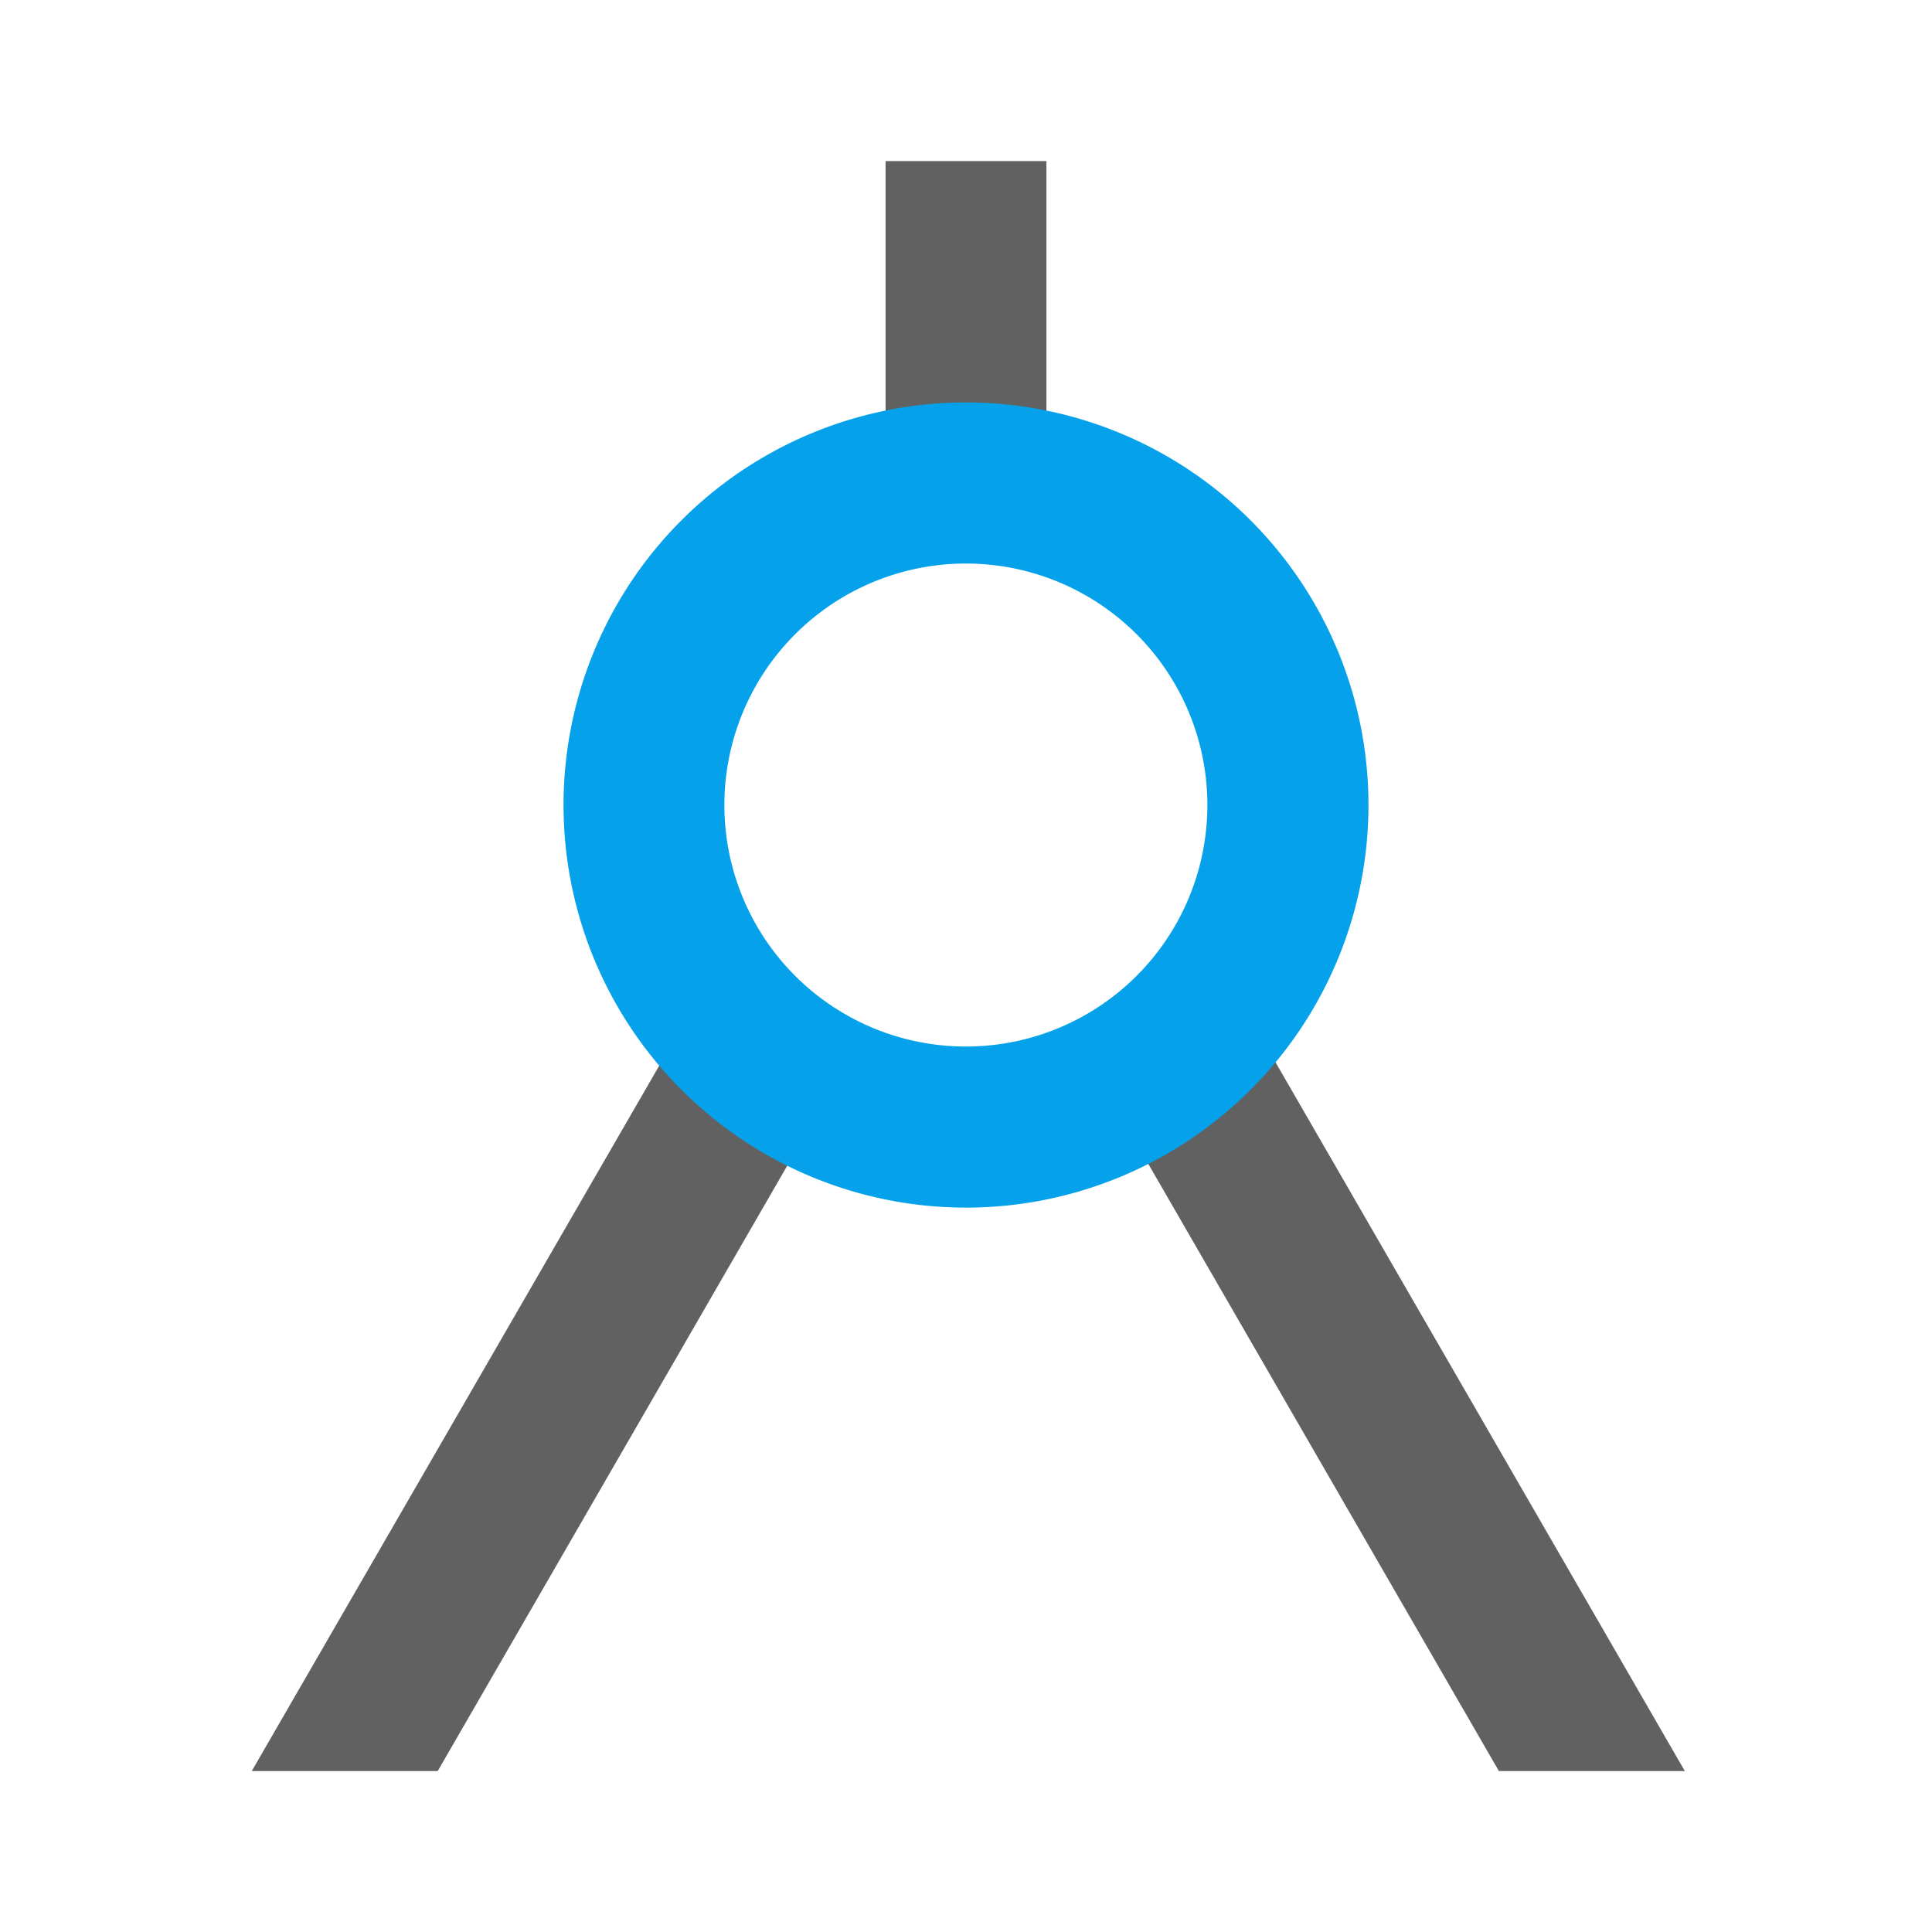 <?xml version="1.0" encoding="UTF-8" standalone="no"?>
<svg
   inkscape:version="1.2.2 (1:1.2.2+202212051552+b0a8486541)"
   sodipodi:docname="draw-geometry-symbolic.svg"
   viewBox="0 0 16 16"
   height="16"
   width="16"
   id="svg1"
   version="1.1"
   xmlns:inkscape="http://www.inkscape.org/namespaces/inkscape"
   xmlns:sodipodi="http://sodipodi.sourceforge.net/DTD/sodipodi-0.dtd"
   xmlns="http://www.w3.org/2000/svg"
   xmlns:svg="http://www.w3.org/2000/svg">
  <defs
     id="defs976">
    <inkscape:path-effect
       effect="join_type"
       id="path-effect1086"
       is_visible="true"
       lpeversion="1"
       linecap_type="round"
       line_width="1"
       linejoin_type="extrp_arc"
       miter_limit="100"
       attempt_force_join="true" />
    <inkscape:path-effect
       effect="mirror_symmetry"
       start_point="8,6.333"
       end_point="8,15"
       center_point="8,10.667"
       id="path-effect1161"
       is_visible="true"
       lpeversion="1.1"
       mode="free"
       discard_orig_path="false"
       fuse_paths="false"
       oposite_fuse="false"
       split_items="false"
       split_open="false"
       lpesatellites="" />
    <inkscape:path-effect
       effect="join_type"
       id="path-effect3137"
       is_visible="true"
       lpeversion="1"
       linecap_type="butt"
       line_width="1.2"
       linejoin_type="extrp_arc"
       miter_limit="100"
       attempt_force_join="true" />
  </defs>
  <sodipodi:namedview
     inkscape:document-rotation="0"
     inkscape:current-layer="svg1"
     inkscape:window-maximized="1"
     inkscape:window-y="27"
     inkscape:window-x="0"
     inkscape:window-height="1016"
     inkscape:window-width="1920"
     inkscape:cy="17.90625"
     inkscape:cx="-13.71875"
     inkscape:zoom="16"
     showgrid="true"
     id="namedview"
     guidetolerance="10"
     gridtolerance="10"
     objecttolerance="10"
     inkscape:snap-global="true"
     pagecolor="#ffffff"
     bordercolor="#999999"
     borderopacity="1"
     inkscape:pageshadow="0"
     inkscape:pageopacity="0"
     inkscape:pagecheckerboard="0"
     inkscape:showpageshadow="0"
     inkscape:deskcolor="#d1d1d1"
     showguides="true">
    <inkscape:grid
       id="grid"
       type="xygrid"
       spacingx="0.667"
       spacingy="0.667" />
  </sodipodi:namedview>
  <g
     id="g893">
    <rect
       style="fill:#616161;fill-opacity:1;paint-order:fill markers stroke;opacity:0"
       id="rect886"
       width="16"
       height="16"
       x="0"
       y="0" />
    <path
       id="path835"
       style="fill:#616161;fill-opacity:1;stroke-width:1;paint-order:fill markers stroke"
       d="M 10.488,8.667 13.953,14.667 12.413,14.667 9.333,9.333 Z"
       sodipodi:nodetypes="ccccc" />
    <path
       id="rect238"
       style="fill:#616161;fill-opacity:1;stroke-width:1;paint-order:fill markers stroke"
       d="M 7.334 1.334 L 7.334 4 L 8.666 4 L 8.666 1.334 L 7.334 1.334 z " />
    <path
       id="rect245"
       style="fill:#616161;fill-opacity:1;stroke-width:1;paint-order:fill markers stroke"
       d="M 5.551,8.667 2.085,14.667 3.625,14.667 6.705,9.333 Z"
       sodipodi:nodetypes="ccccc" />
    <path
       id="path240"
       style="fill:#05a2eb;paint-order:fill markers stroke"
       d="M 7.999,3.333 A 3.333,3.333 0 0 0 4.667,6.667 3.333,3.333 0 0 0 7.999,10.001 3.333,3.333 0 0 0 11.333,6.667 3.333,3.333 0 0 0 7.999,3.333 Z m 0,1.334 a 2,2 0 0 1 2,2 2,2 0 0 1 -2,2 2,2 0 0 1 -2,-2 2,2 0 0 1 2,-2 z" />
  </g>
</svg>

